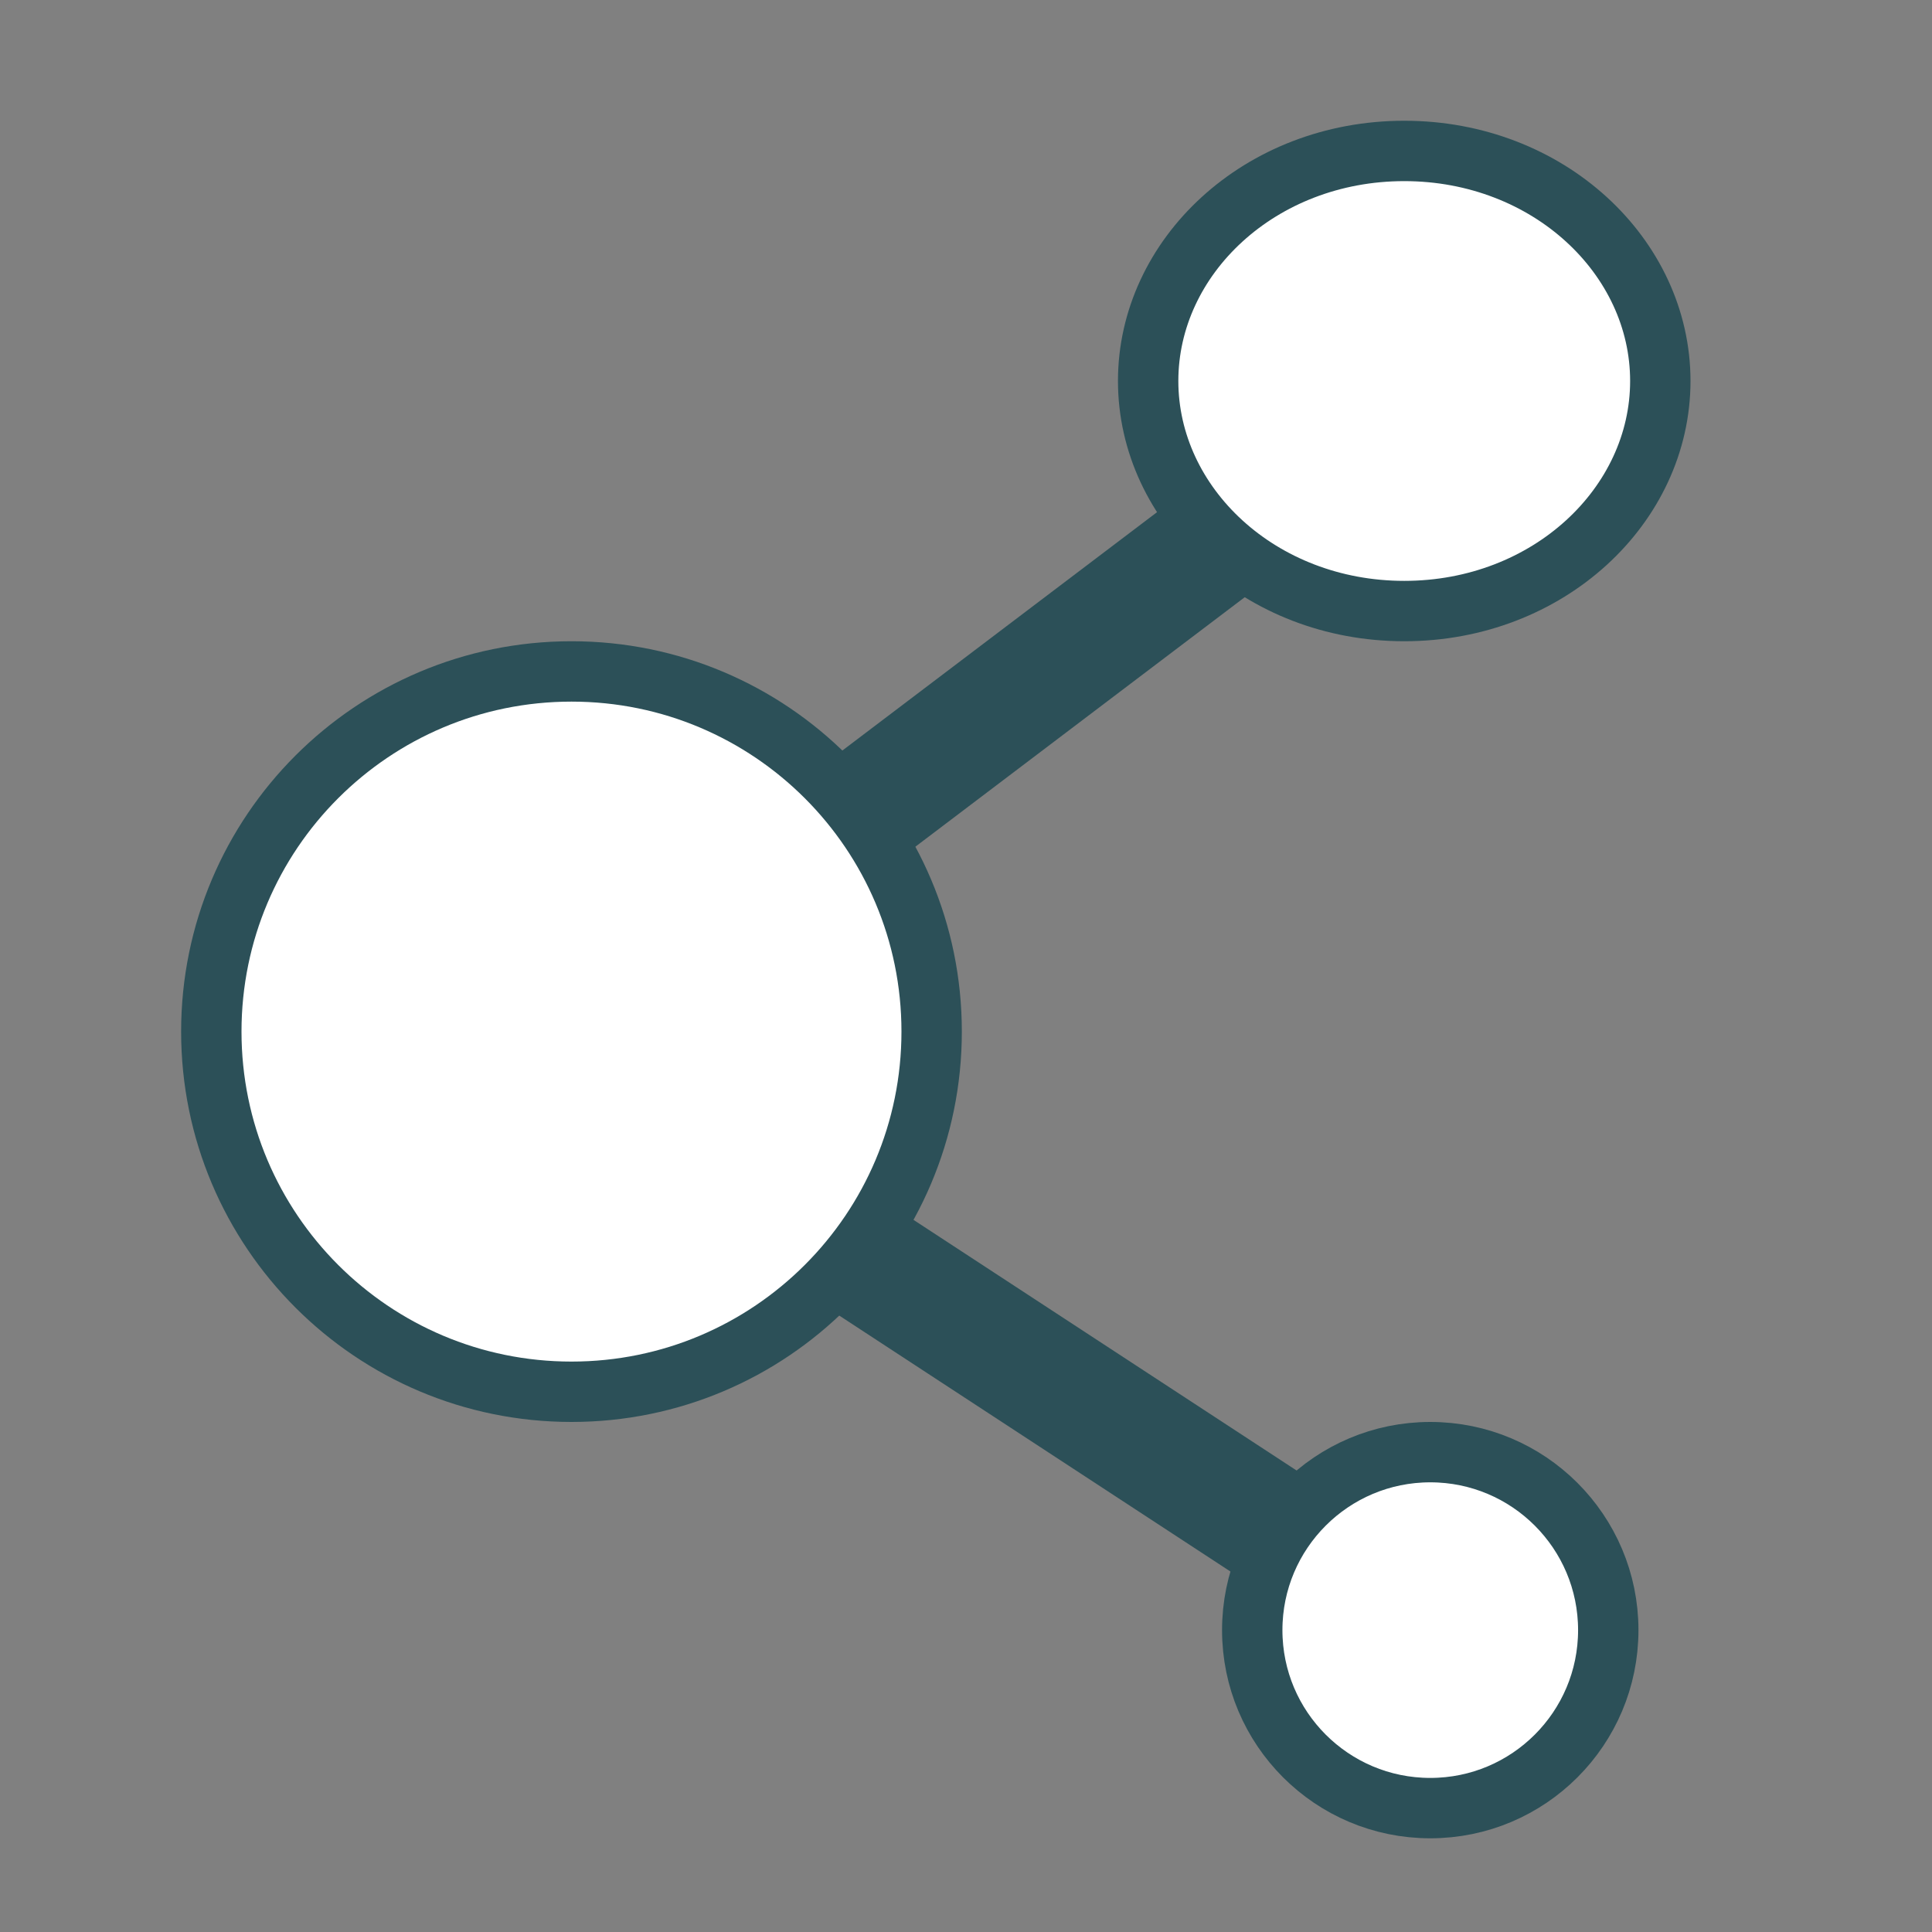 <svg width="32" height="32" viewBox="0 0 32 32" fill="none" xmlns="http://www.w3.org/2000/svg">
<rect x="0" y="0" width="32" height="32" fill="#808080" stroke="none"/>
<path d="M23.689 6.31L9.034 17.411L23.69 27" stroke="#2C5058" stroke-width="2"/>
<path d="M26.638 27C26.638 28.628 25.318 29.948 23.69 29.948C22.061 29.948 20.741 28.628 20.741 27C20.741 25.372 22.061 24.052 23.69 24.052C25.318 24.052 26.638 25.372 26.638 27Z" fill="white" stroke="#2C5058"/>
<path d="M15.431 17.086C15.431 20.381 12.76 23.052 9.466 23.052C6.171 23.052 3.5 20.381 3.5 17.086C3.5 13.791 6.171 11.121 9.466 11.121C12.76 11.121 15.431 13.791 15.431 17.086Z" fill="white" stroke="#2C5058"/>
<path d="M27.5 6.31C27.5 8.371 25.647 10.121 23.259 10.121C20.87 10.121 19.017 8.371 19.017 6.31C19.017 4.25 20.87 2.5 23.259 2.5C25.647 2.5 27.5 4.25 27.5 6.31Z" fill="white" stroke="#2C5058"/>
</svg>
